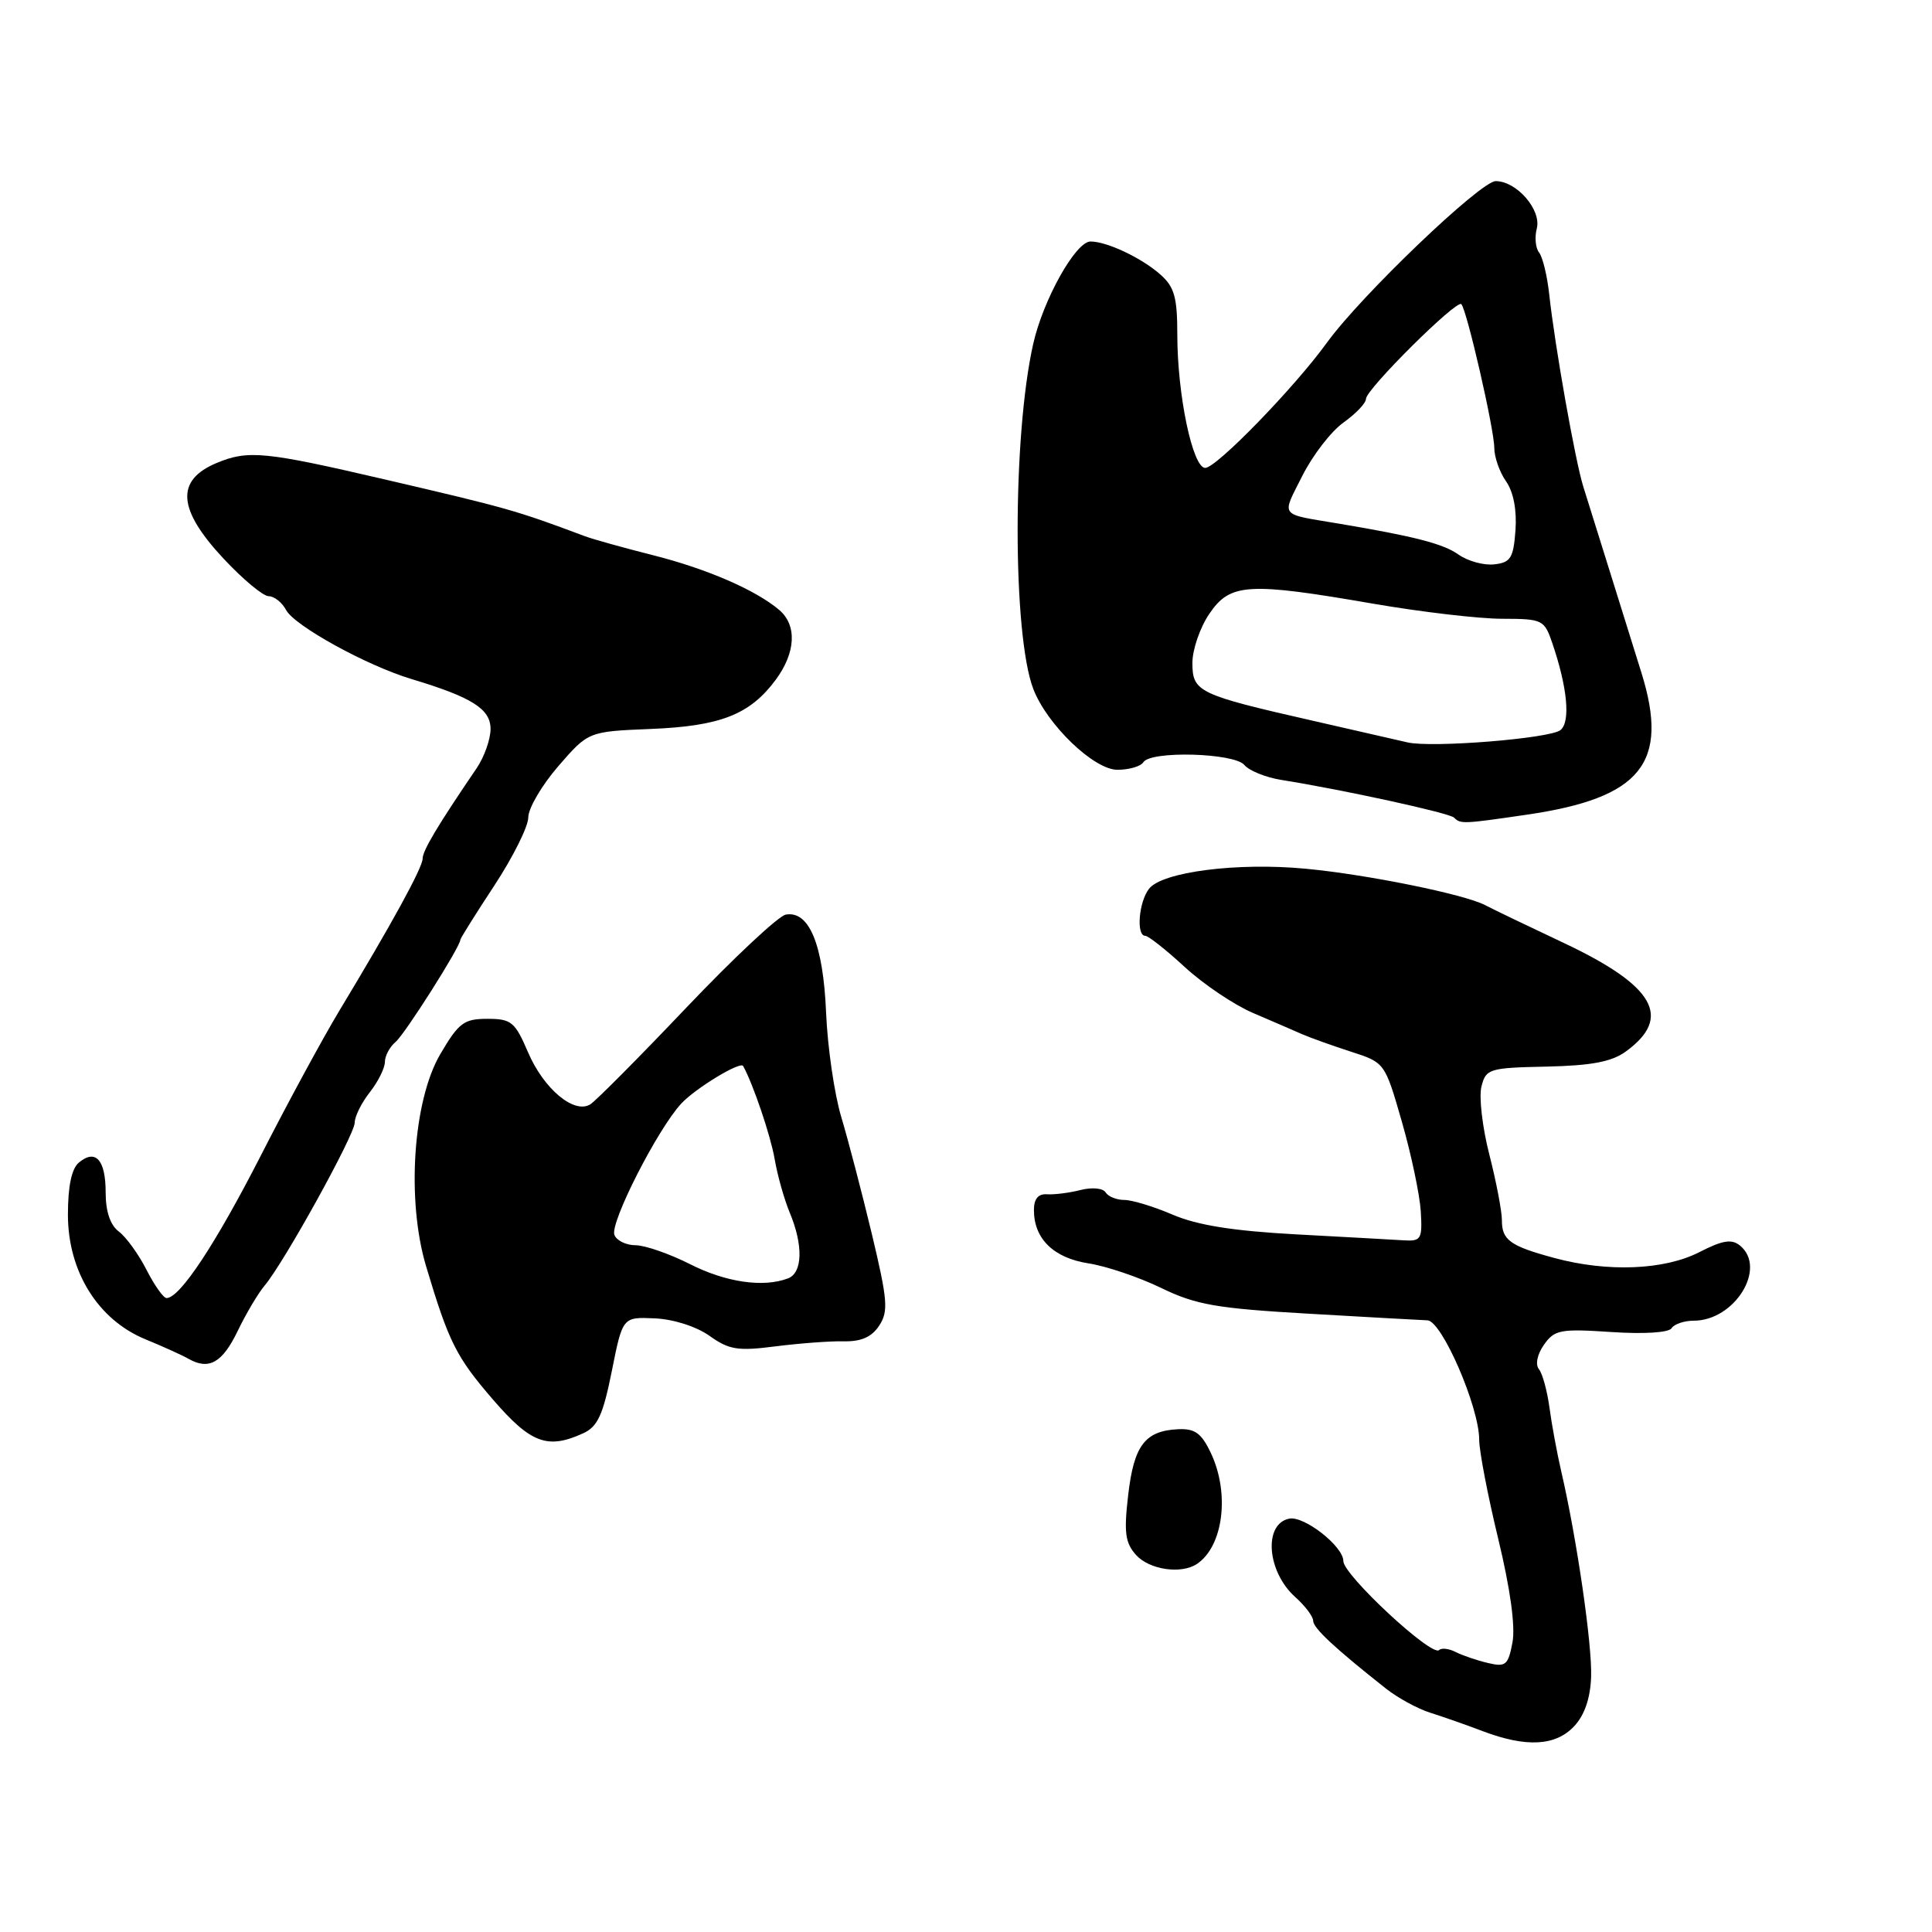 <?xml version="1.0" encoding="UTF-8" standalone="no"?>
<!DOCTYPE svg PUBLIC "-//W3C//DTD SVG 1.1//EN" "http://www.w3.org/Graphics/SVG/1.1/DTD/svg11.dtd" >
<svg xmlns="http://www.w3.org/2000/svg" xmlns:xlink="http://www.w3.org/1999/xlink" version="1.1" viewBox="0 0 256 256">
 <g >
 <path fill="currentColor"
d=" M 208.59 228.73 C 209.96 227.27 210.73 225.02 210.83 222.21 C 210.99 217.98 208.93 203.84 206.88 195.00 C 206.31 192.53 205.60 188.70 205.31 186.50 C 205.01 184.30 204.39 182.02 203.92 181.43 C 203.41 180.80 203.69 179.47 204.58 178.19 C 205.98 176.20 206.75 176.05 213.50 176.50 C 217.87 176.79 221.14 176.58 221.50 175.99 C 221.84 175.45 223.16 175.00 224.42 175.00 C 229.85 175.00 234.16 168.04 230.58 165.06 C 229.46 164.14 228.28 164.32 225.12 165.94 C 220.50 168.29 213.02 168.59 206.00 166.70 C 200.10 165.11 199.00 164.32 199.01 161.69 C 199.01 160.49 198.26 156.56 197.34 152.97 C 196.42 149.38 195.95 145.33 196.30 143.97 C 196.89 141.62 197.31 141.49 204.92 141.33 C 210.88 141.20 213.56 140.69 215.43 139.33 C 221.64 134.82 219.25 130.63 207.26 124.97 C 202.44 122.70 197.74 120.44 196.80 119.94 C 194.07 118.50 181.12 115.87 173.00 115.11 C 163.93 114.25 153.98 115.53 152.25 117.77 C 150.89 119.52 150.53 124.00 151.75 124.00 C 152.16 124.00 154.53 125.87 157.00 128.15 C 159.48 130.43 163.53 133.15 166.00 134.21 C 168.47 135.27 171.40 136.53 172.50 137.02 C 173.60 137.50 176.53 138.55 179.00 139.35 C 183.50 140.80 183.50 140.80 185.76 148.65 C 187.00 152.97 188.12 158.30 188.26 160.50 C 188.48 164.20 188.31 164.49 186.00 164.35 C 184.62 164.26 178.21 163.91 171.75 163.56 C 163.43 163.11 158.66 162.35 155.41 160.96 C 152.90 159.88 150.00 159.00 148.98 159.00 C 147.95 159.00 146.84 158.55 146.50 158.00 C 146.15 157.43 144.69 157.30 143.19 157.68 C 141.71 158.06 139.71 158.31 138.75 158.25 C 137.57 158.16 137.00 158.85 137.00 160.34 C 137.00 164.14 139.60 166.68 144.21 167.40 C 146.57 167.76 150.91 169.23 153.86 170.66 C 158.48 172.90 161.19 173.37 173.36 174.07 C 181.14 174.52 188.24 174.92 189.14 174.95 C 191.05 175.01 196.00 186.43 196.00 190.76 C 196.00 192.27 197.14 198.18 198.52 203.89 C 200.12 210.51 200.81 215.50 200.41 217.63 C 199.84 220.65 199.52 220.92 197.14 220.35 C 195.69 220.01 193.77 219.35 192.88 218.90 C 191.99 218.44 191.00 218.33 190.69 218.64 C 189.74 219.60 178.00 208.69 178.00 206.85 C 178.00 204.89 172.79 200.82 170.82 201.23 C 167.38 201.94 167.88 208.27 171.63 211.62 C 172.93 212.78 174.00 214.20 174.00 214.76 C 174.00 215.72 176.83 218.36 183.65 223.75 C 185.22 224.99 187.85 226.42 189.50 226.94 C 191.15 227.46 194.30 228.56 196.50 229.40 C 202.25 231.57 206.13 231.36 208.59 228.73 Z  M 158.60 207.23 C 162.10 204.90 162.98 197.87 160.44 192.52 C 159.19 189.89 158.33 189.27 156.08 189.38 C 151.71 189.60 150.25 191.53 149.49 198.10 C 148.91 203.09 149.09 204.44 150.55 206.06 C 152.31 208.00 156.53 208.62 158.60 207.23 Z  M 77.27 189.92 C 79.19 189.05 79.90 187.50 81.07 181.67 C 82.50 174.50 82.50 174.50 86.76 174.69 C 89.25 174.80 92.27 175.77 94.02 177.01 C 96.61 178.86 97.78 179.04 102.75 178.40 C 105.91 178.00 109.98 177.69 111.79 177.73 C 114.11 177.78 115.50 177.17 116.50 175.65 C 117.74 173.75 117.62 172.29 115.52 163.49 C 114.20 158.00 112.38 151.03 111.47 148.00 C 110.56 144.97 109.65 138.74 109.46 134.15 C 109.08 125.15 107.22 120.64 104.12 121.19 C 103.16 121.36 97.24 126.90 90.96 133.50 C 84.69 140.10 78.95 145.87 78.22 146.33 C 76.08 147.66 72.06 144.30 69.97 139.44 C 68.24 135.40 67.76 135.00 64.58 135.00 C 61.47 135.00 60.78 135.52 58.34 139.68 C 54.72 145.86 53.84 159.03 56.46 167.79 C 59.47 177.86 60.45 179.81 65.33 185.46 C 70.33 191.25 72.55 192.08 77.27 189.92 Z  M 31.50 176.35 C 32.60 174.07 34.20 171.37 35.06 170.35 C 37.63 167.32 47.00 150.36 47.00 148.76 C 47.00 147.94 47.90 146.13 49.00 144.73 C 50.10 143.33 51.00 141.52 51.00 140.71 C 51.00 139.91 51.64 138.72 52.41 138.07 C 53.64 137.05 61.00 125.44 61.00 124.52 C 61.00 124.34 63.02 121.11 65.50 117.34 C 67.97 113.58 70.00 109.51 70.00 108.31 C 70.00 107.11 71.79 104.05 73.98 101.52 C 77.96 96.93 77.96 96.93 86.23 96.59 C 95.47 96.22 99.38 94.68 102.79 90.07 C 105.45 86.47 105.63 82.85 103.25 80.82 C 100.14 78.18 93.67 75.37 86.50 73.56 C 82.65 72.59 78.60 71.46 77.50 71.05 C 68.38 67.63 67.24 67.31 51.00 63.53 C 35.07 59.82 32.87 59.61 28.70 61.35 C 23.23 63.64 23.52 67.50 29.64 74.04 C 32.19 76.77 34.87 79.00 35.60 79.00 C 36.33 79.00 37.37 79.82 37.91 80.83 C 39.03 82.93 48.57 88.18 54.50 89.97 C 62.55 92.39 65.00 93.94 65.00 96.59 C 65.00 97.96 64.17 100.30 63.16 101.79 C 57.99 109.38 56.00 112.72 56.00 113.77 C 56.00 114.96 51.92 122.40 44.92 134.00 C 42.77 137.57 38.11 146.16 34.58 153.08 C 28.58 164.82 23.84 172.00 22.07 172.00 C 21.65 172.00 20.46 170.31 19.41 168.25 C 18.36 166.19 16.71 163.91 15.75 163.19 C 14.61 162.34 14.00 160.54 14.00 158.00 C 14.00 153.69 12.67 152.20 10.46 154.04 C 9.49 154.84 9.00 157.18 9.00 160.95 C 9.00 168.47 12.97 174.86 19.24 177.45 C 21.58 178.41 24.18 179.59 25.00 180.06 C 27.69 181.58 29.47 180.57 31.50 176.35 Z  M 202.31 107.95 C 217.48 105.74 221.22 101.11 217.50 89.15 C 216.53 86.04 214.61 79.90 213.24 75.50 C 211.87 71.10 210.32 66.15 209.80 64.50 C 208.74 61.14 206.03 45.90 205.28 39.00 C 205.01 36.52 204.40 34.03 203.93 33.45 C 203.47 32.87 203.33 31.45 203.63 30.29 C 204.28 27.82 200.97 24.00 198.19 24.00 C 196.19 24.00 180.34 39.16 175.82 45.41 C 171.50 51.38 161.18 62.00 159.70 62.00 C 158.03 62.00 156.00 52.32 156.00 44.36 C 156.00 39.38 155.61 38.01 153.75 36.37 C 151.25 34.16 146.67 32.00 144.50 32.00 C 142.53 32.00 138.22 39.71 136.90 45.59 C 134.15 57.81 134.16 84.03 136.91 91.27 C 138.71 96.00 144.94 102.00 148.06 102.00 C 149.61 102.00 151.16 101.55 151.50 101.00 C 152.46 99.45 163.56 99.76 164.89 101.37 C 165.52 102.12 167.71 103.01 169.76 103.34 C 177.98 104.65 192.05 107.72 192.67 108.34 C 193.53 109.20 193.84 109.19 202.31 107.95 Z  M 91.42 167.50 C 88.71 166.13 85.47 165.01 84.22 165.00 C 82.96 165.00 81.70 164.38 81.41 163.63 C 80.80 162.04 87.14 149.59 90.28 146.22 C 92.16 144.20 98.10 140.59 98.47 141.25 C 99.79 143.64 102.09 150.42 102.63 153.50 C 103.00 155.70 103.92 158.95 104.66 160.72 C 106.45 165.02 106.35 168.65 104.42 169.39 C 101.16 170.64 96.18 169.92 91.42 167.50 Z  M 186.50 98.37 C 185.40 98.11 179.75 96.82 173.95 95.50 C 158.77 92.05 158.00 91.68 158.00 87.84 C 158.00 86.07 159.01 83.14 160.25 81.32 C 163.01 77.26 165.35 77.12 182.00 80.00 C 188.32 81.09 196.00 81.99 199.05 81.99 C 204.41 82.00 204.63 82.11 205.70 85.25 C 207.70 91.13 208.12 95.65 206.77 96.74 C 205.38 97.86 189.70 99.12 186.50 98.37 Z  M 193.24 73.47 C 191.24 72.05 187.38 71.06 177.50 69.40 C 169.36 68.03 169.79 68.59 172.57 63.04 C 173.94 60.32 176.39 57.14 178.03 55.98 C 179.66 54.82 181.00 53.41 181.00 52.85 C 181.00 51.59 193.00 39.67 193.63 40.30 C 194.36 41.03 198.00 56.90 198.00 59.34 C 198.00 60.56 198.70 62.56 199.56 63.78 C 200.54 65.18 201.00 67.58 200.81 70.25 C 200.54 73.94 200.17 74.54 198.00 74.78 C 196.62 74.94 194.48 74.35 193.24 73.47 Z "/>
</g>
</svg>
